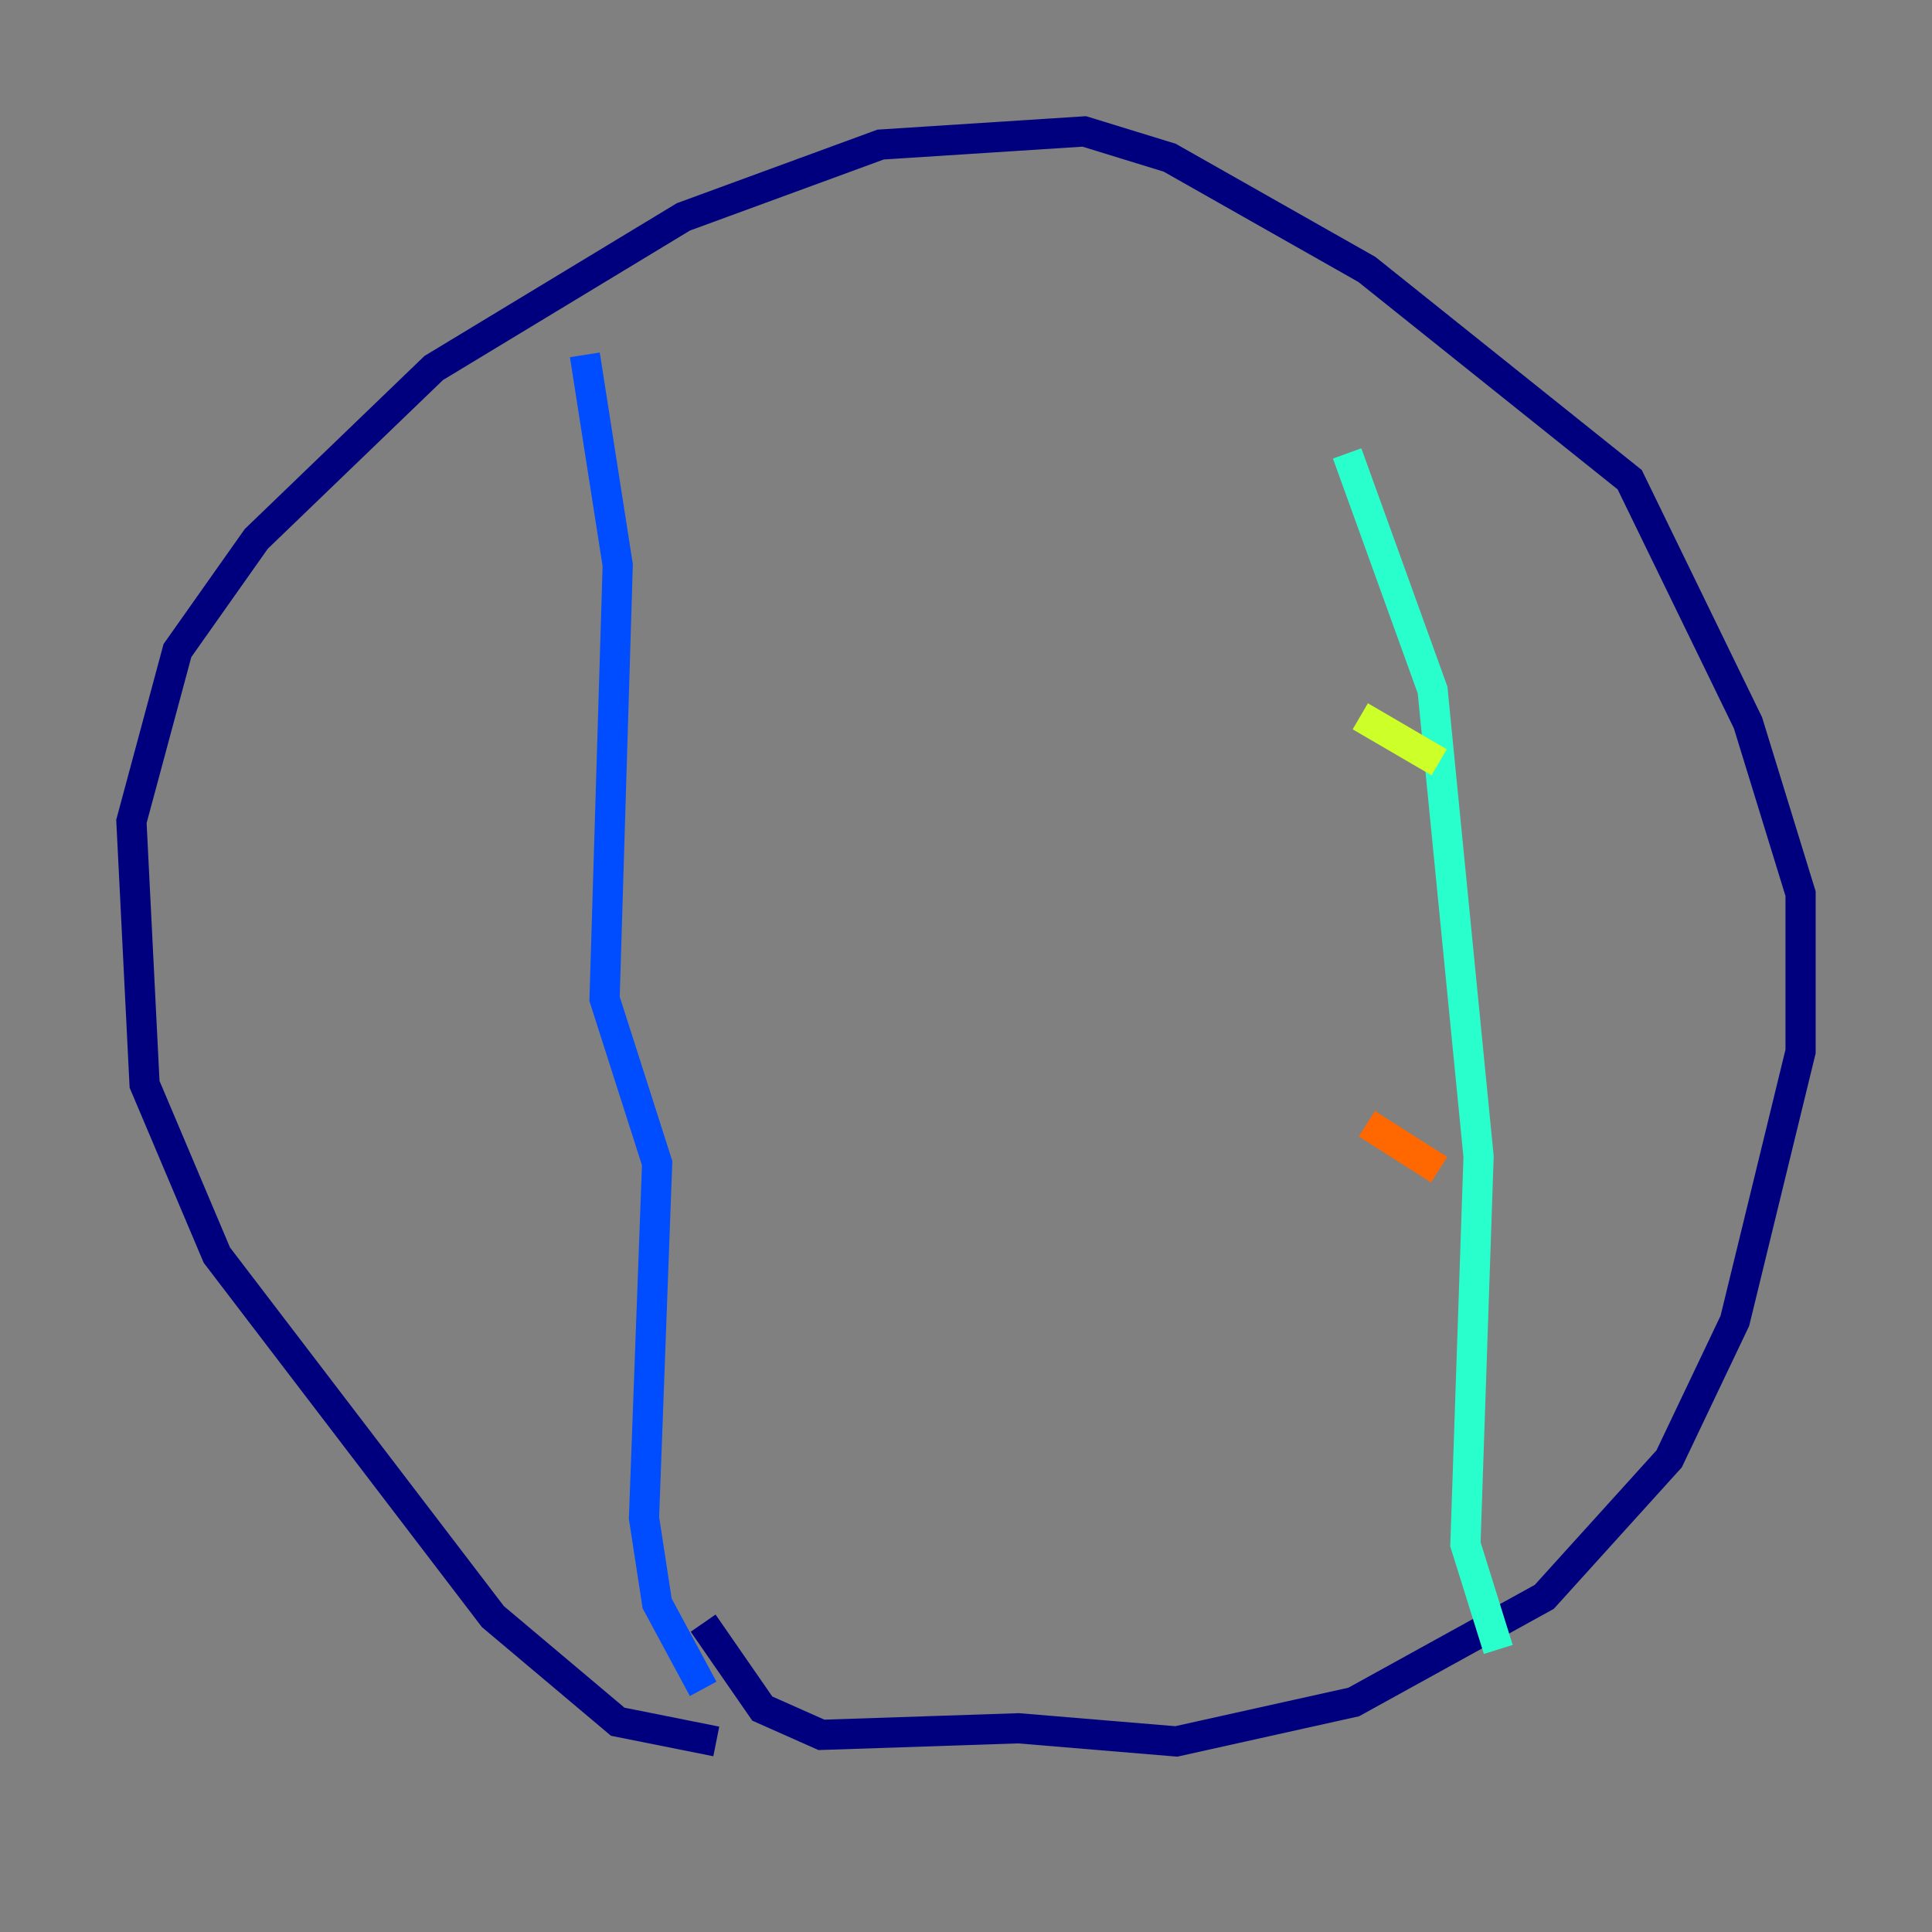 <?xml version="1.0" encoding="utf-8" ?>
<svg baseProfile="tiny" height="128" version="1.2" viewBox="0,0,128,128" width="128" xmlns="http://www.w3.org/2000/svg" xmlns:ev="http://www.w3.org/2001/xml-events" xmlns:xlink="http://www.w3.org/1999/xlink"><rect x="0" y="0" width="128" height="128" fill="#808080" stroke="none"/><defs /><polyline fill="none" points="47.456,115.374 40.925,114.068 32.653,107.102 14.367,83.156 9.578,71.837 8.707,54.422 11.755,43.102 16.98,35.701 28.735,24.381 45.279,14.367 58.34,9.578 71.837,8.707 77.497,10.449 90.558,17.85 107.973,31.782 115.809,47.891 119.293,59.211 119.293,69.66 114.939,87.51 110.585,96.653 102.313,105.796 89.687,112.762 77.932,115.374 67.483,114.503 54.422,114.939 50.503,113.197 46.585,107.537" stroke="#00007f" stroke-width="2" /><polyline fill="none" points="38.748,23.51 40.925,37.442 40.054,66.177 43.537,77.061 42.667,100.571 43.537,106.231 46.585,111.891" stroke="#004cff" stroke-width="2" /><polyline fill="none" points="89.252,30.041 94.912,45.714 97.959,76.626 97.088,102.313 99.265,109.279" stroke="#29ffcd" stroke-width="2" /><polyline fill="none" points="90.122,47.456 95.347,50.503" stroke="#cdff29" stroke-width="2" /><polyline fill="none" points="90.558,74.449 95.347,77.497" stroke="#ff6700" stroke-width="2" /><polyline fill="none" points="95.347,95.347 95.347,95.347" stroke="#7f0000" stroke-width="2" /></svg>